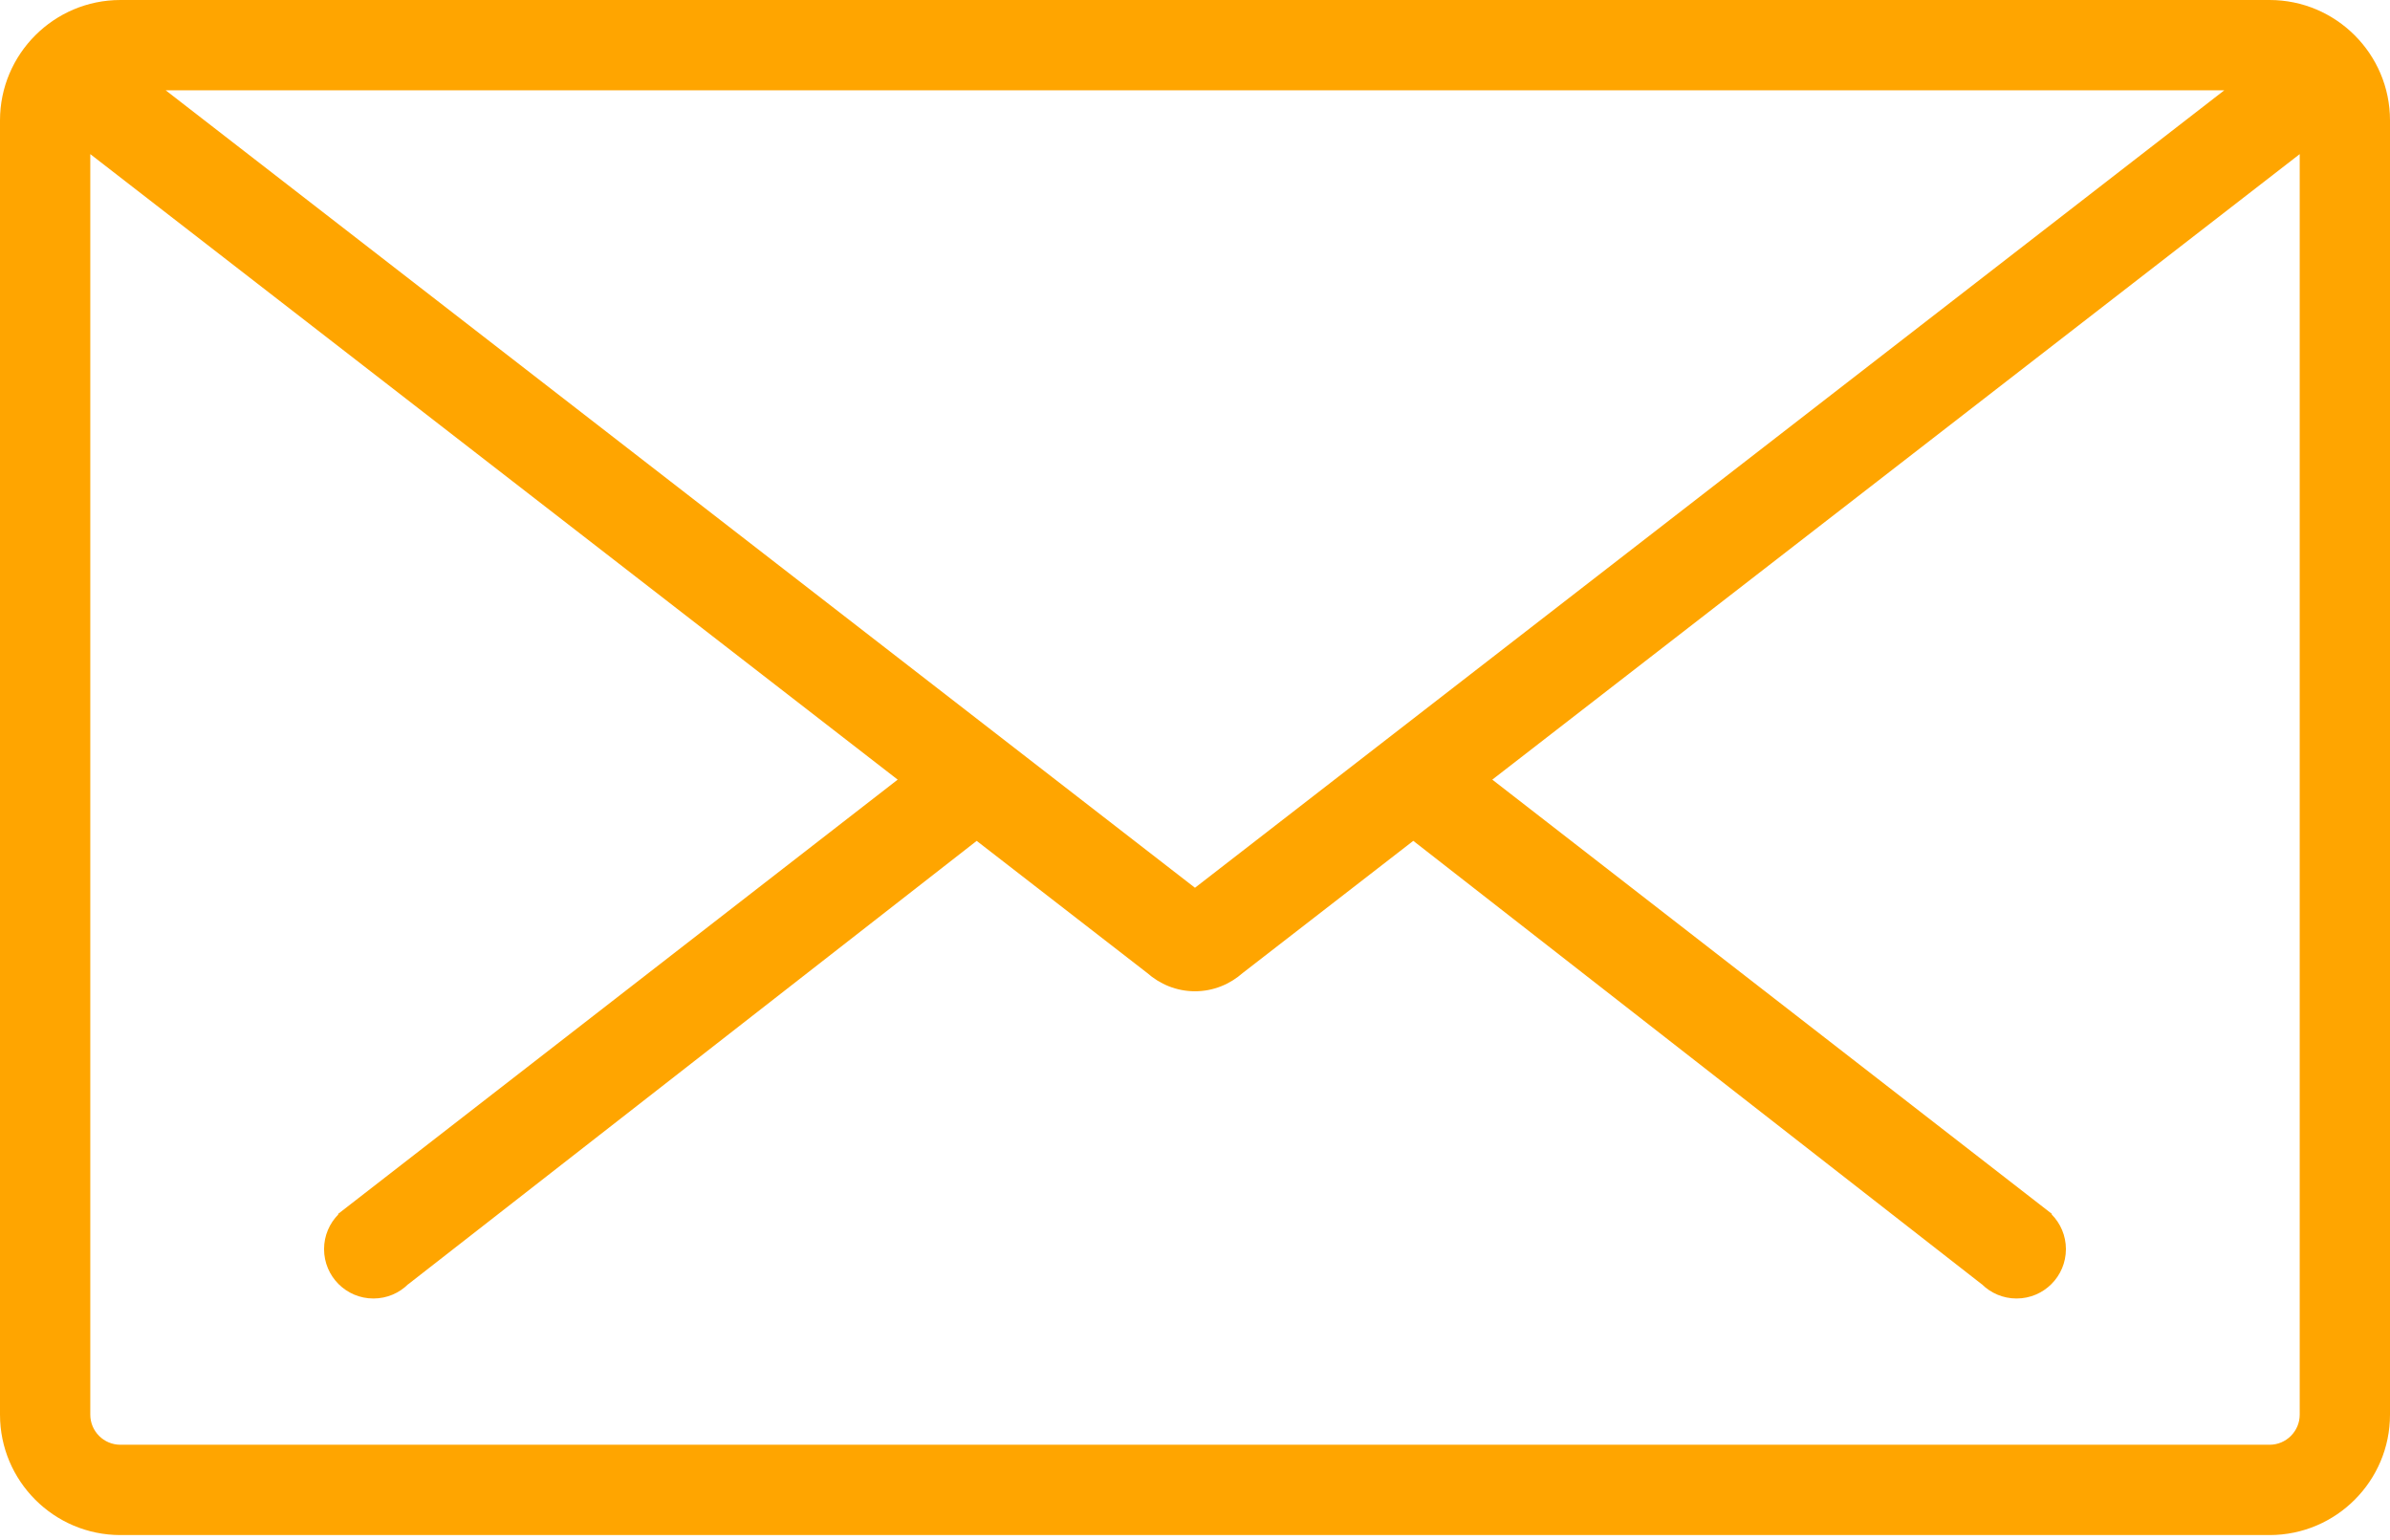 <svg width="90" height="58" viewBox="0 0 90 58" fill="none" xmlns="http://www.w3.org/2000/svg">
<path fill-rule="evenodd" clip-rule="evenodd" d="M85.466 0H45.057H44.942H4.534C2.034 0 0 2.034 0 4.534V53.276C0 55.776 2.034 57.81 4.534 57.81H41.763H44.996H85.466C87.966 57.81 90 55.776 90 53.276V4.534C90 2.034 87.966 0 85.466 0ZM44.946 3.4H45.053H83.761L44.999 33.433L6.238 3.4H44.946ZM85.466 54.409C86.09 54.409 86.6 53.901 86.6 53.276V5.804L56.195 29.361L77.272 45.718L77.256 45.732C77.59 46.068 77.796 46.53 77.796 47.041C77.796 48.069 76.964 48.901 75.937 48.901C75.427 48.901 74.964 48.695 74.628 48.362L74.626 48.364L53.22 31.666L46.801 36.639C46.321 37.063 45.695 37.331 44.999 37.331C44.304 37.331 43.677 37.064 43.196 36.639L36.779 31.667L15.373 48.364L15.371 48.362C15.035 48.695 14.573 48.901 14.062 48.901C13.036 48.901 12.203 48.069 12.203 47.041C12.203 46.53 12.41 46.068 12.743 45.732L12.729 45.718L33.804 29.361L3.4 5.804V53.276C3.4 53.901 3.909 54.409 4.534 54.409H41.904H47.626H85.466Z" fill="#FFA500"/>
</svg>
